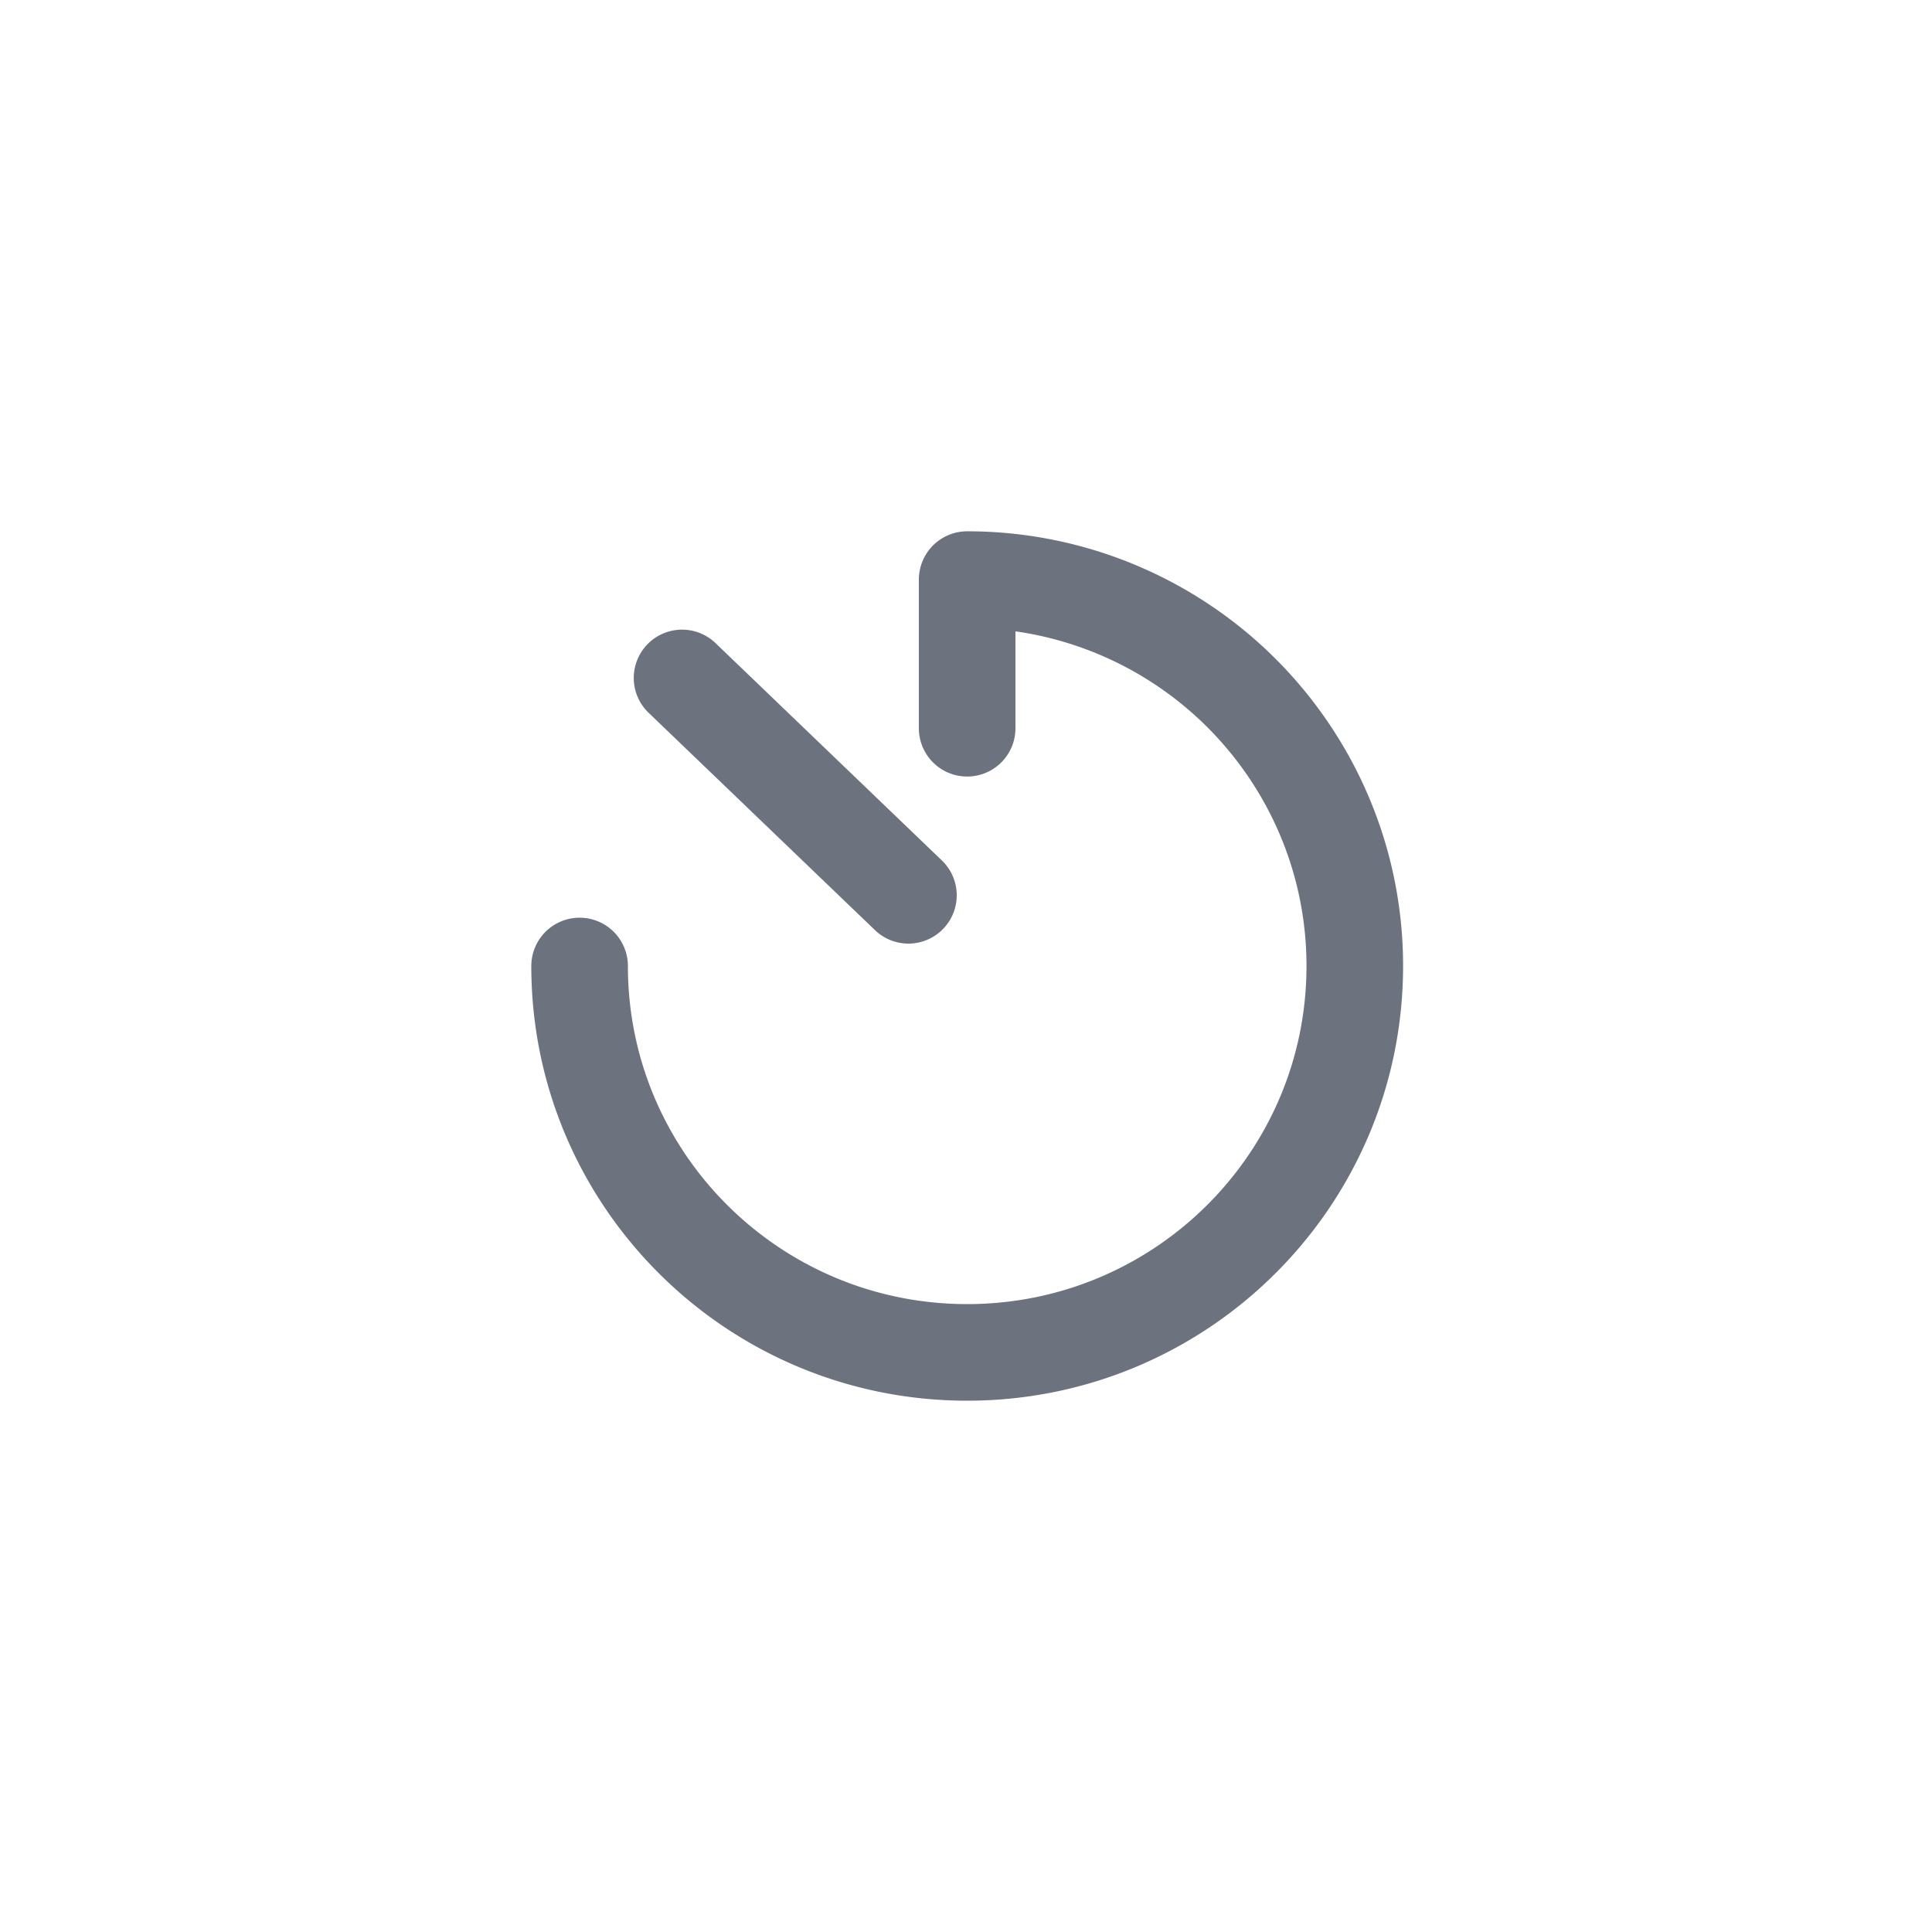 <svg width="30" height="30" xmlns="http://www.w3.org/2000/svg"><g fill="none" fill-rule="evenodd" stroke-linecap="round" stroke="#6D727F" stroke-width="1.5"><path d="M9 15c0 3.314 2.694 6 6.018 6s6.019-2.686 6.019-6a5.96 5.96 0 00-.63-2.673A6.022 6.022 0 0015.019 9M15.018 9v2.308M14.106 13.902l-3.515-3.375"></path></g></svg>
